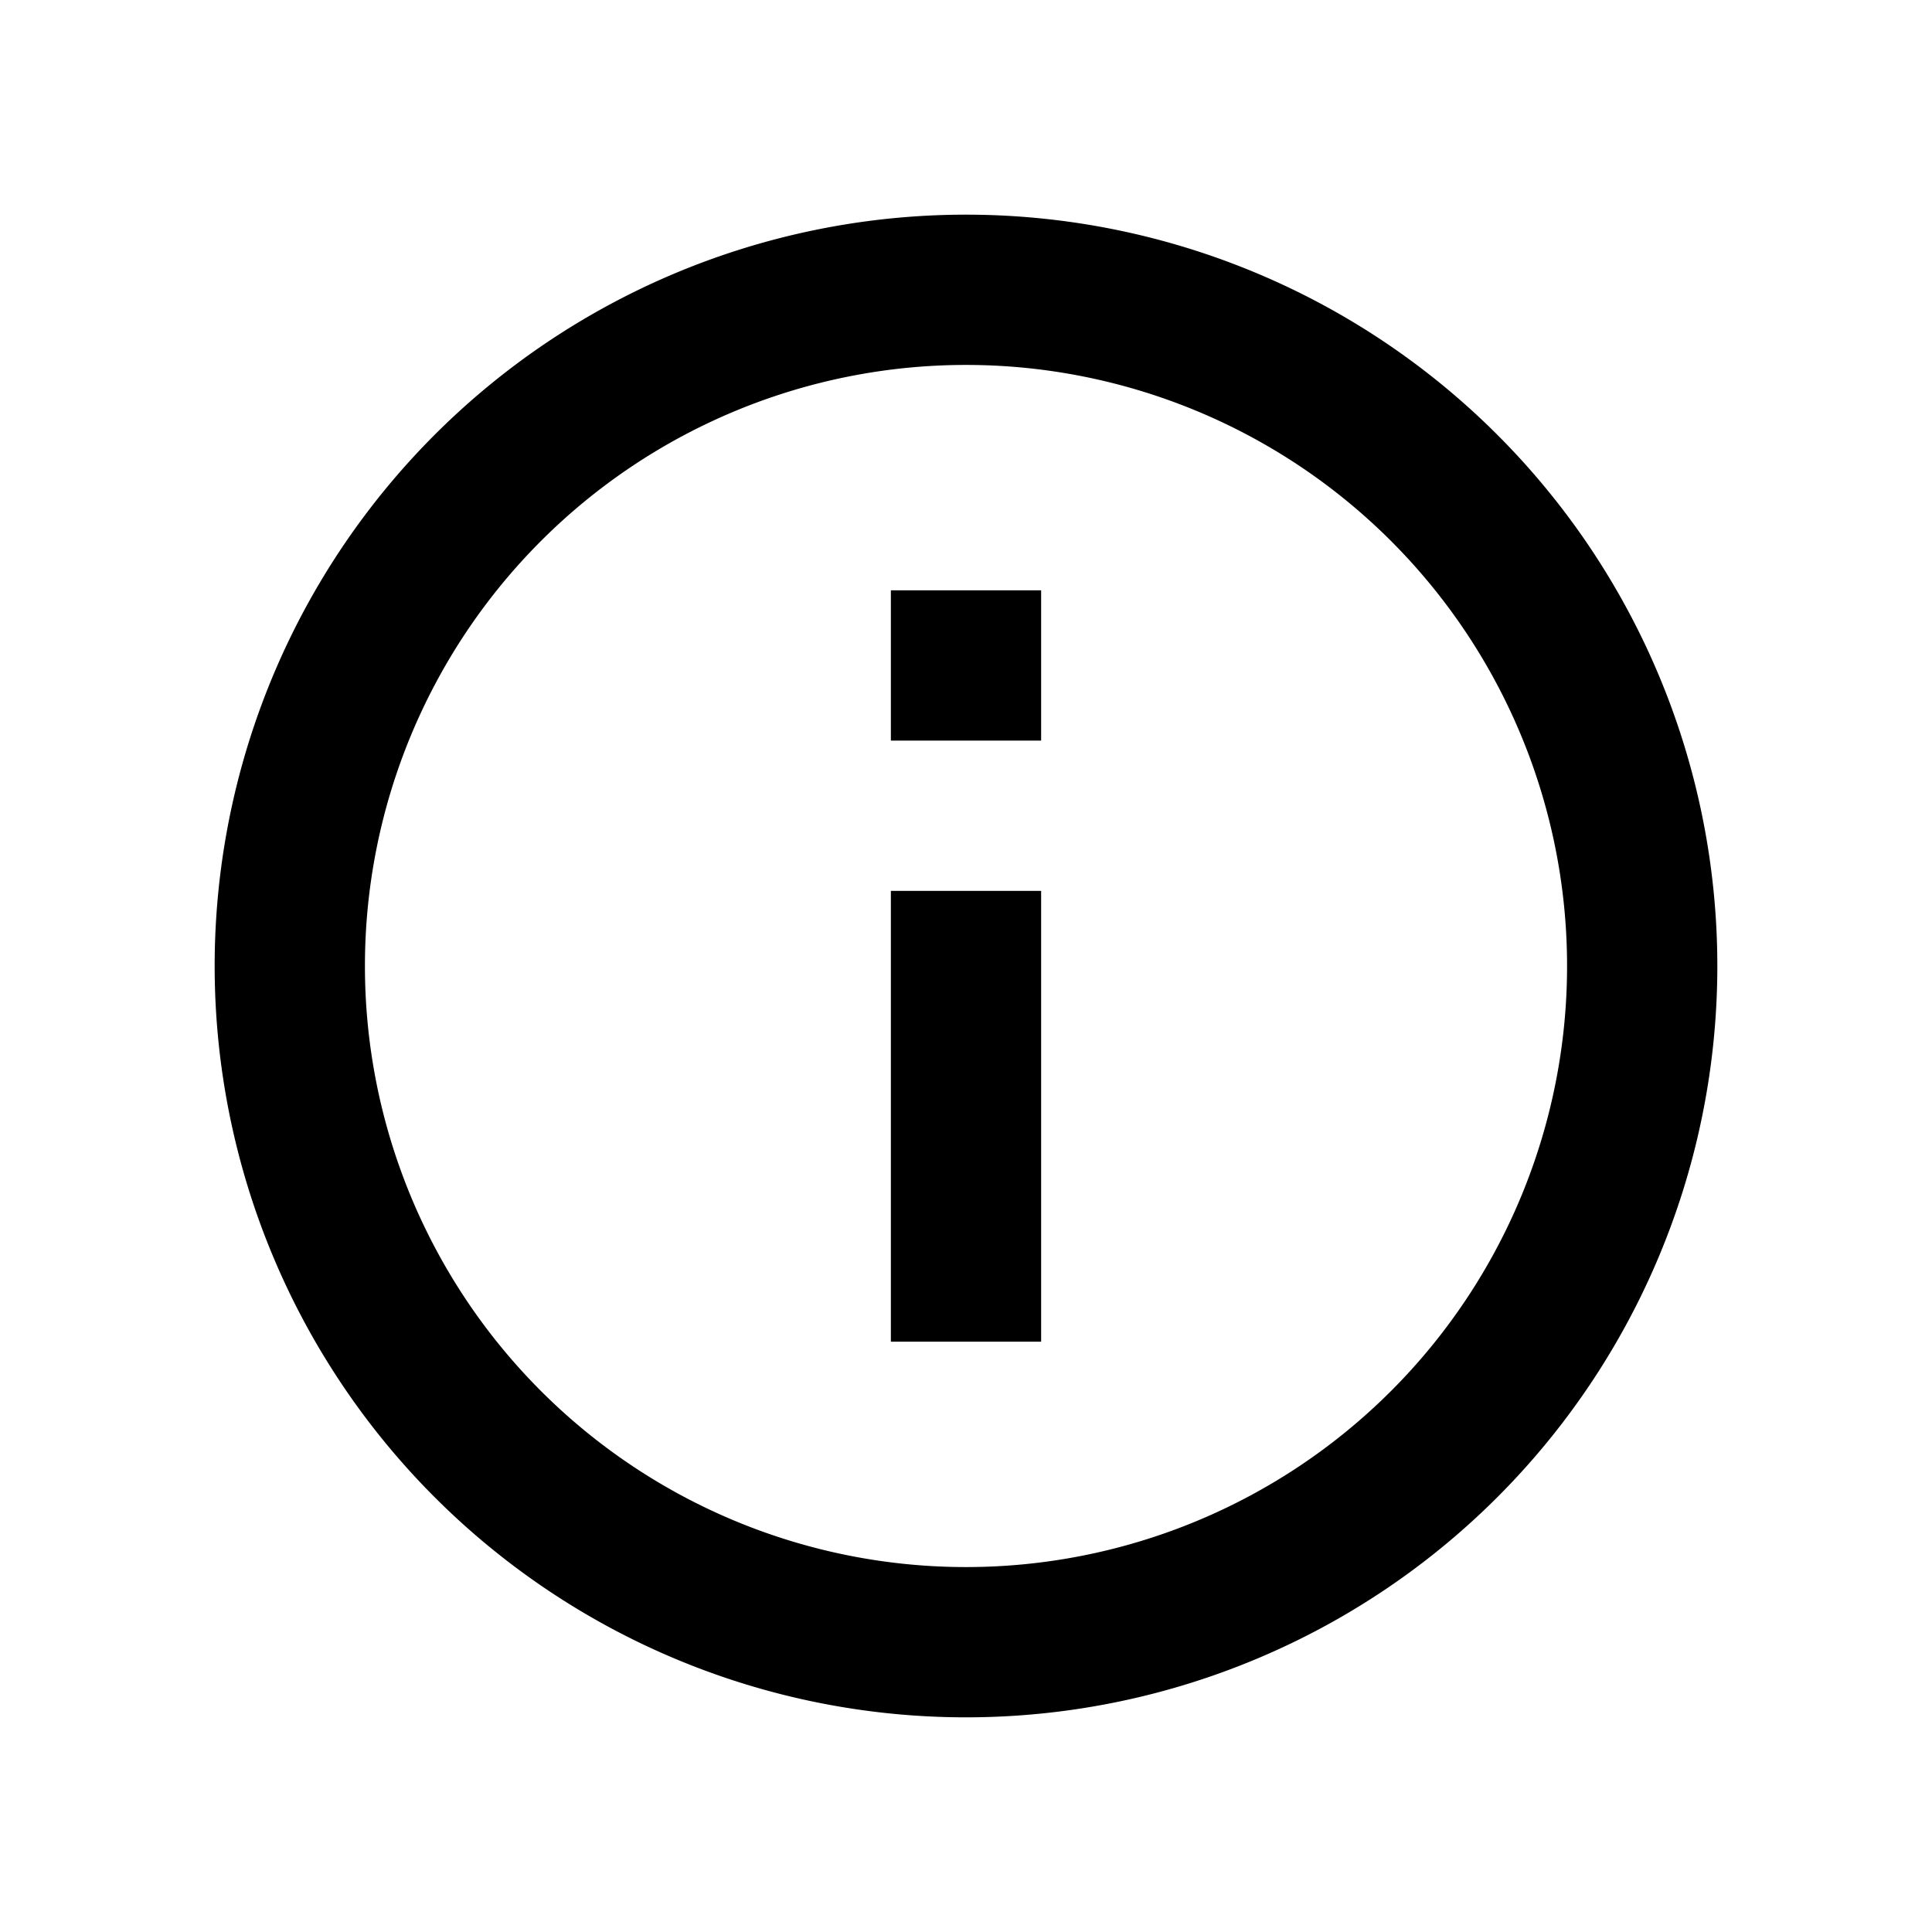<svg id="Groupe_62" data-name="Groupe 62" xmlns="http://www.w3.org/2000/svg" width="18" height="18" viewBox="0 0 18 18">
  <path id="Tracé_31" data-name="Tracé 31" d="M0,0H18V18H0Z" fill="none"/>
  <path id="Tracé_32" data-name="Tracé 32" d="M9,16a7,7,0,1,1,7-7A7,7,0,0,1,9,16Zm0-1.4A5.6,5.6,0,1,0,3.4,9,5.6,5.6,0,0,0,9,14.6ZM8.3,5.5H9.7V6.9H8.3Zm0,2.8H9.7v4.2H8.3Z"/>
</svg>
